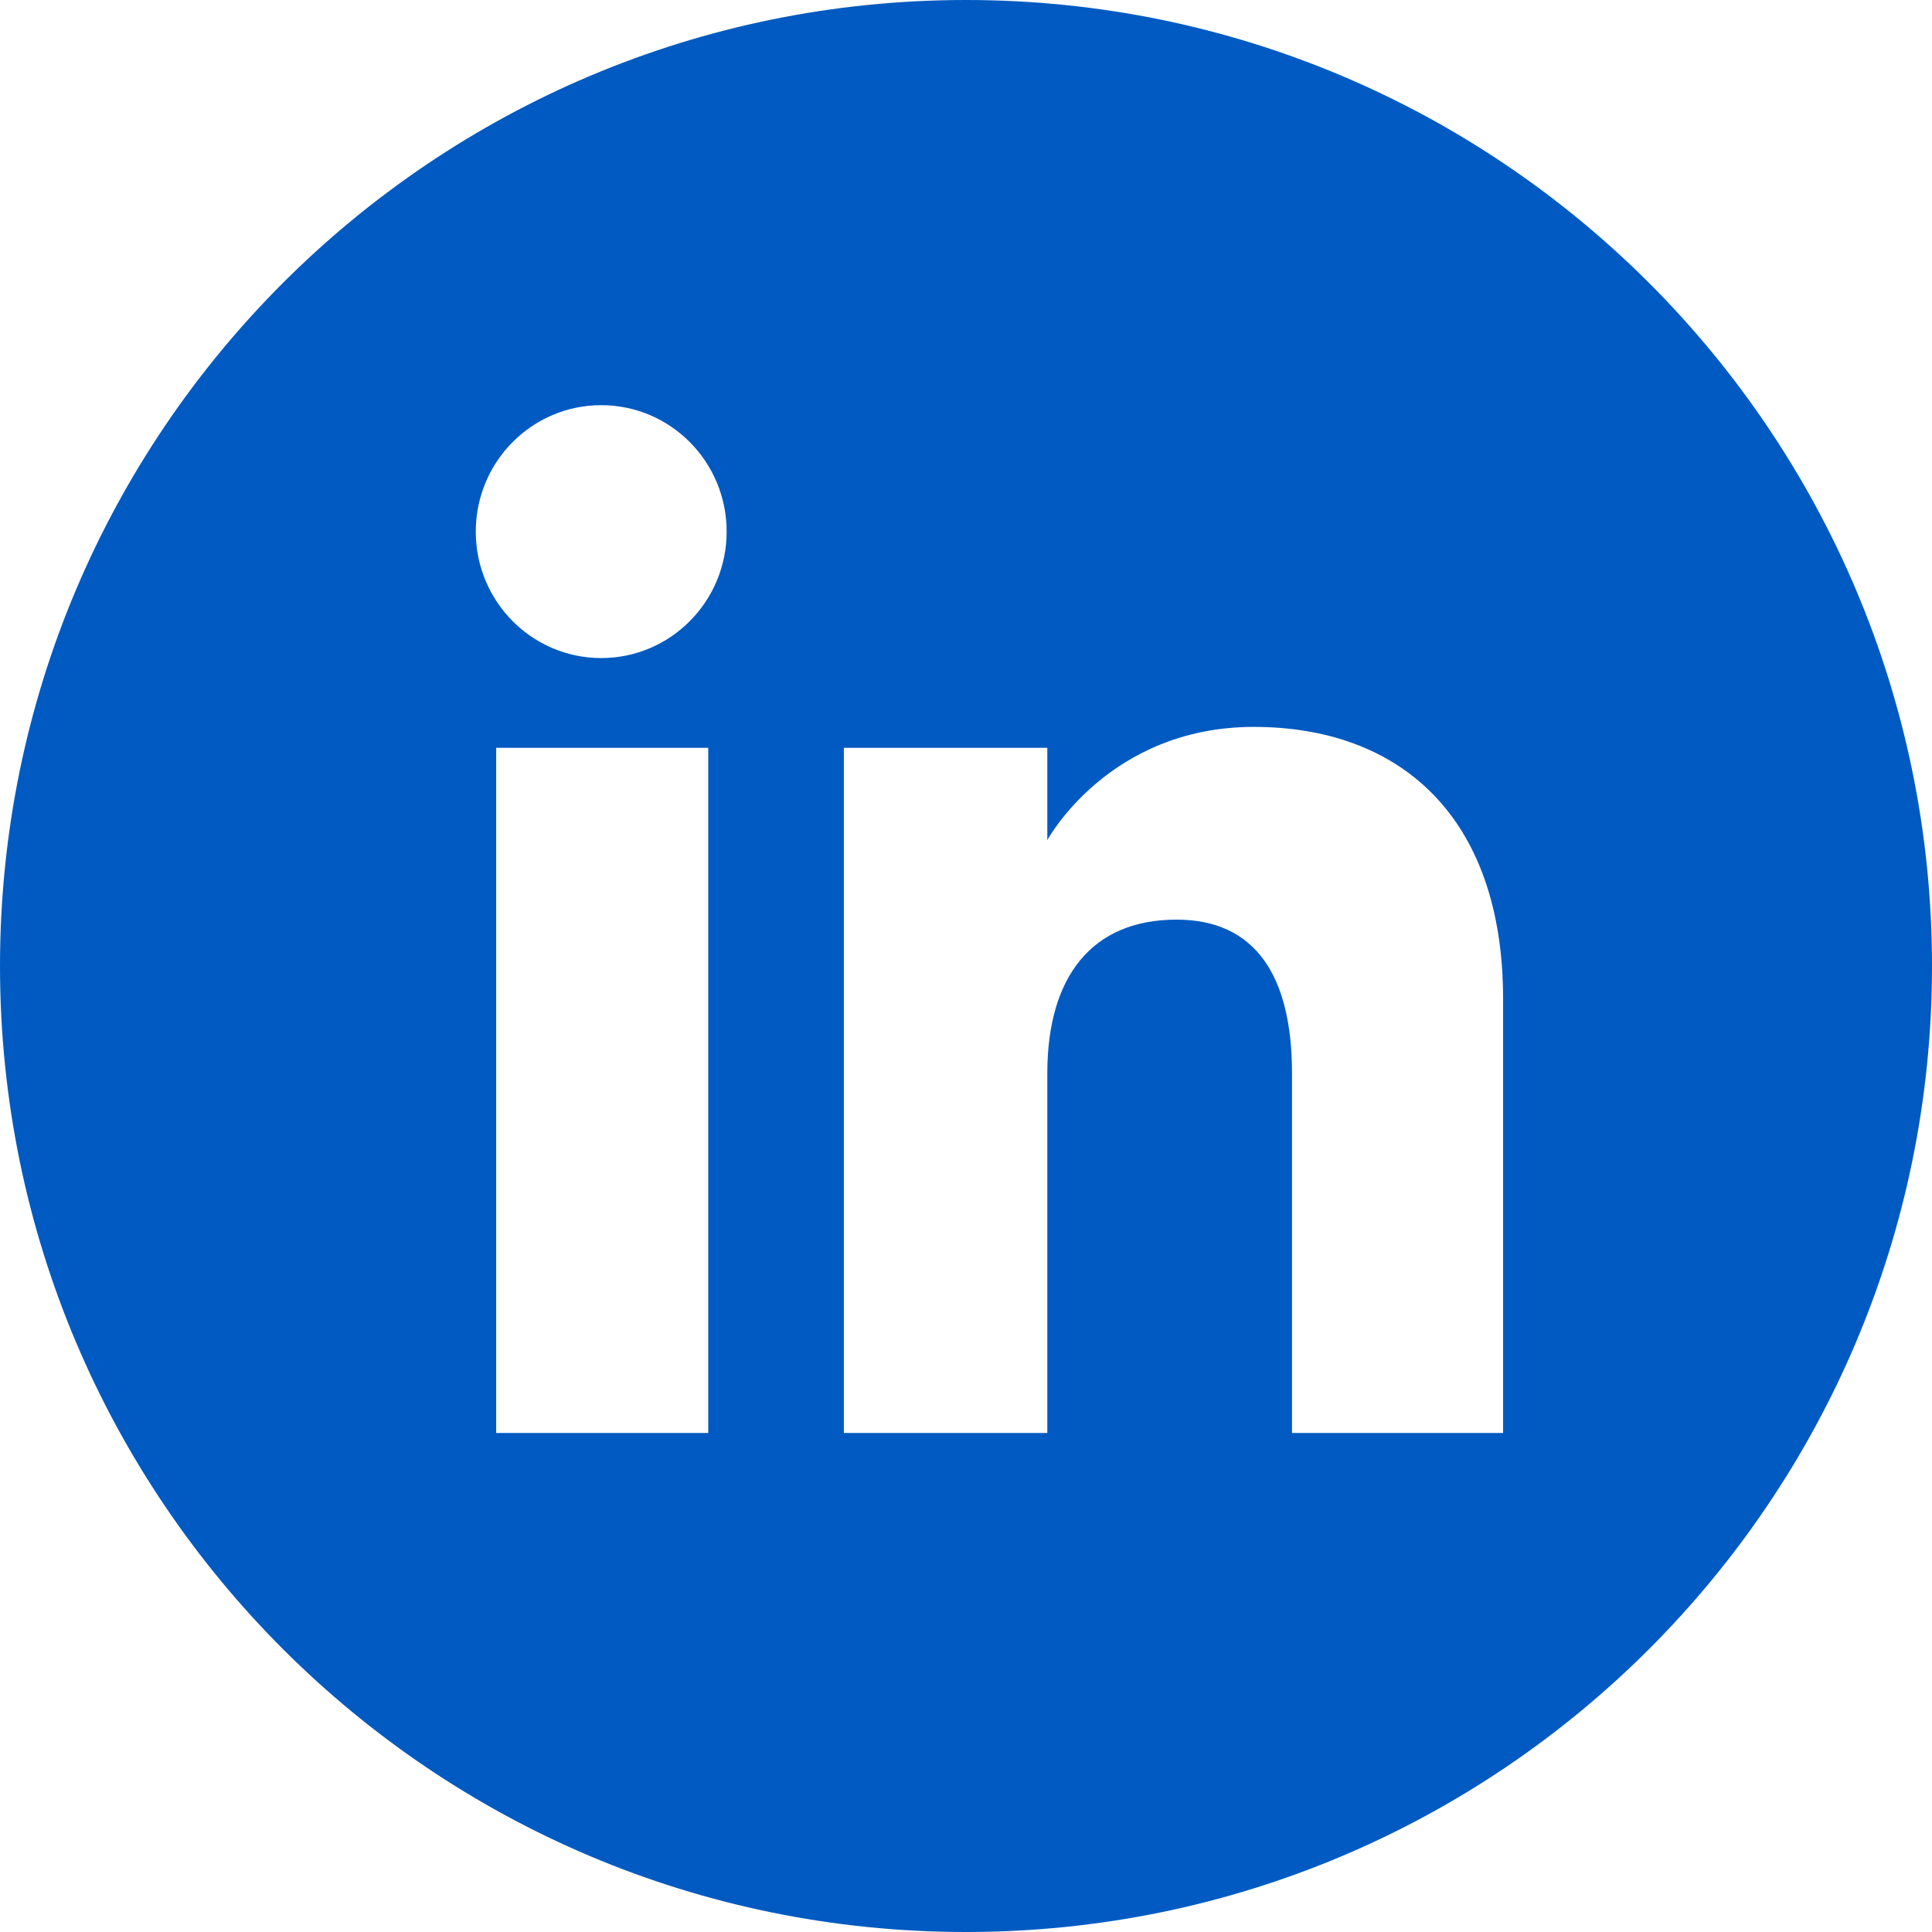 <svg width="46" height="46" viewBox="0 0 46 46" fill="none" xmlns="http://www.w3.org/2000/svg">
<g clip-path="url(#clip0_122_1239)">
<path d="M23 0C10.297 0 0 10.297 0 23C0 35.703 10.297 46 23 46C35.703 46 46 35.703 46 23C46 10.297 35.702 0 23 0ZM16.863 34.119H11.814V17.805H16.863V34.119ZM14.315 15.668C12.665 15.668 11.328 14.32 11.328 12.658C11.328 10.995 12.665 9.647 14.315 9.647C15.964 9.647 17.301 10.995 17.301 12.658C17.301 14.32 15.964 15.668 14.315 15.668ZM35.788 34.119H30.762V25.555C30.762 23.207 29.87 21.896 28.013 21.896C25.992 21.896 24.936 23.261 24.936 25.555V34.119H20.092V17.805H24.936V20.002C24.936 20.002 26.393 17.307 29.852 17.307C33.312 17.307 35.788 19.419 35.788 23.789L35.788 34.119Z" fill="#005AC1"/>
</g>
<defs>
<clipPath id="clip0_122_1239">
<rect width="46" height="46" fill="white"/>
</clipPath>
</defs>
</svg>
